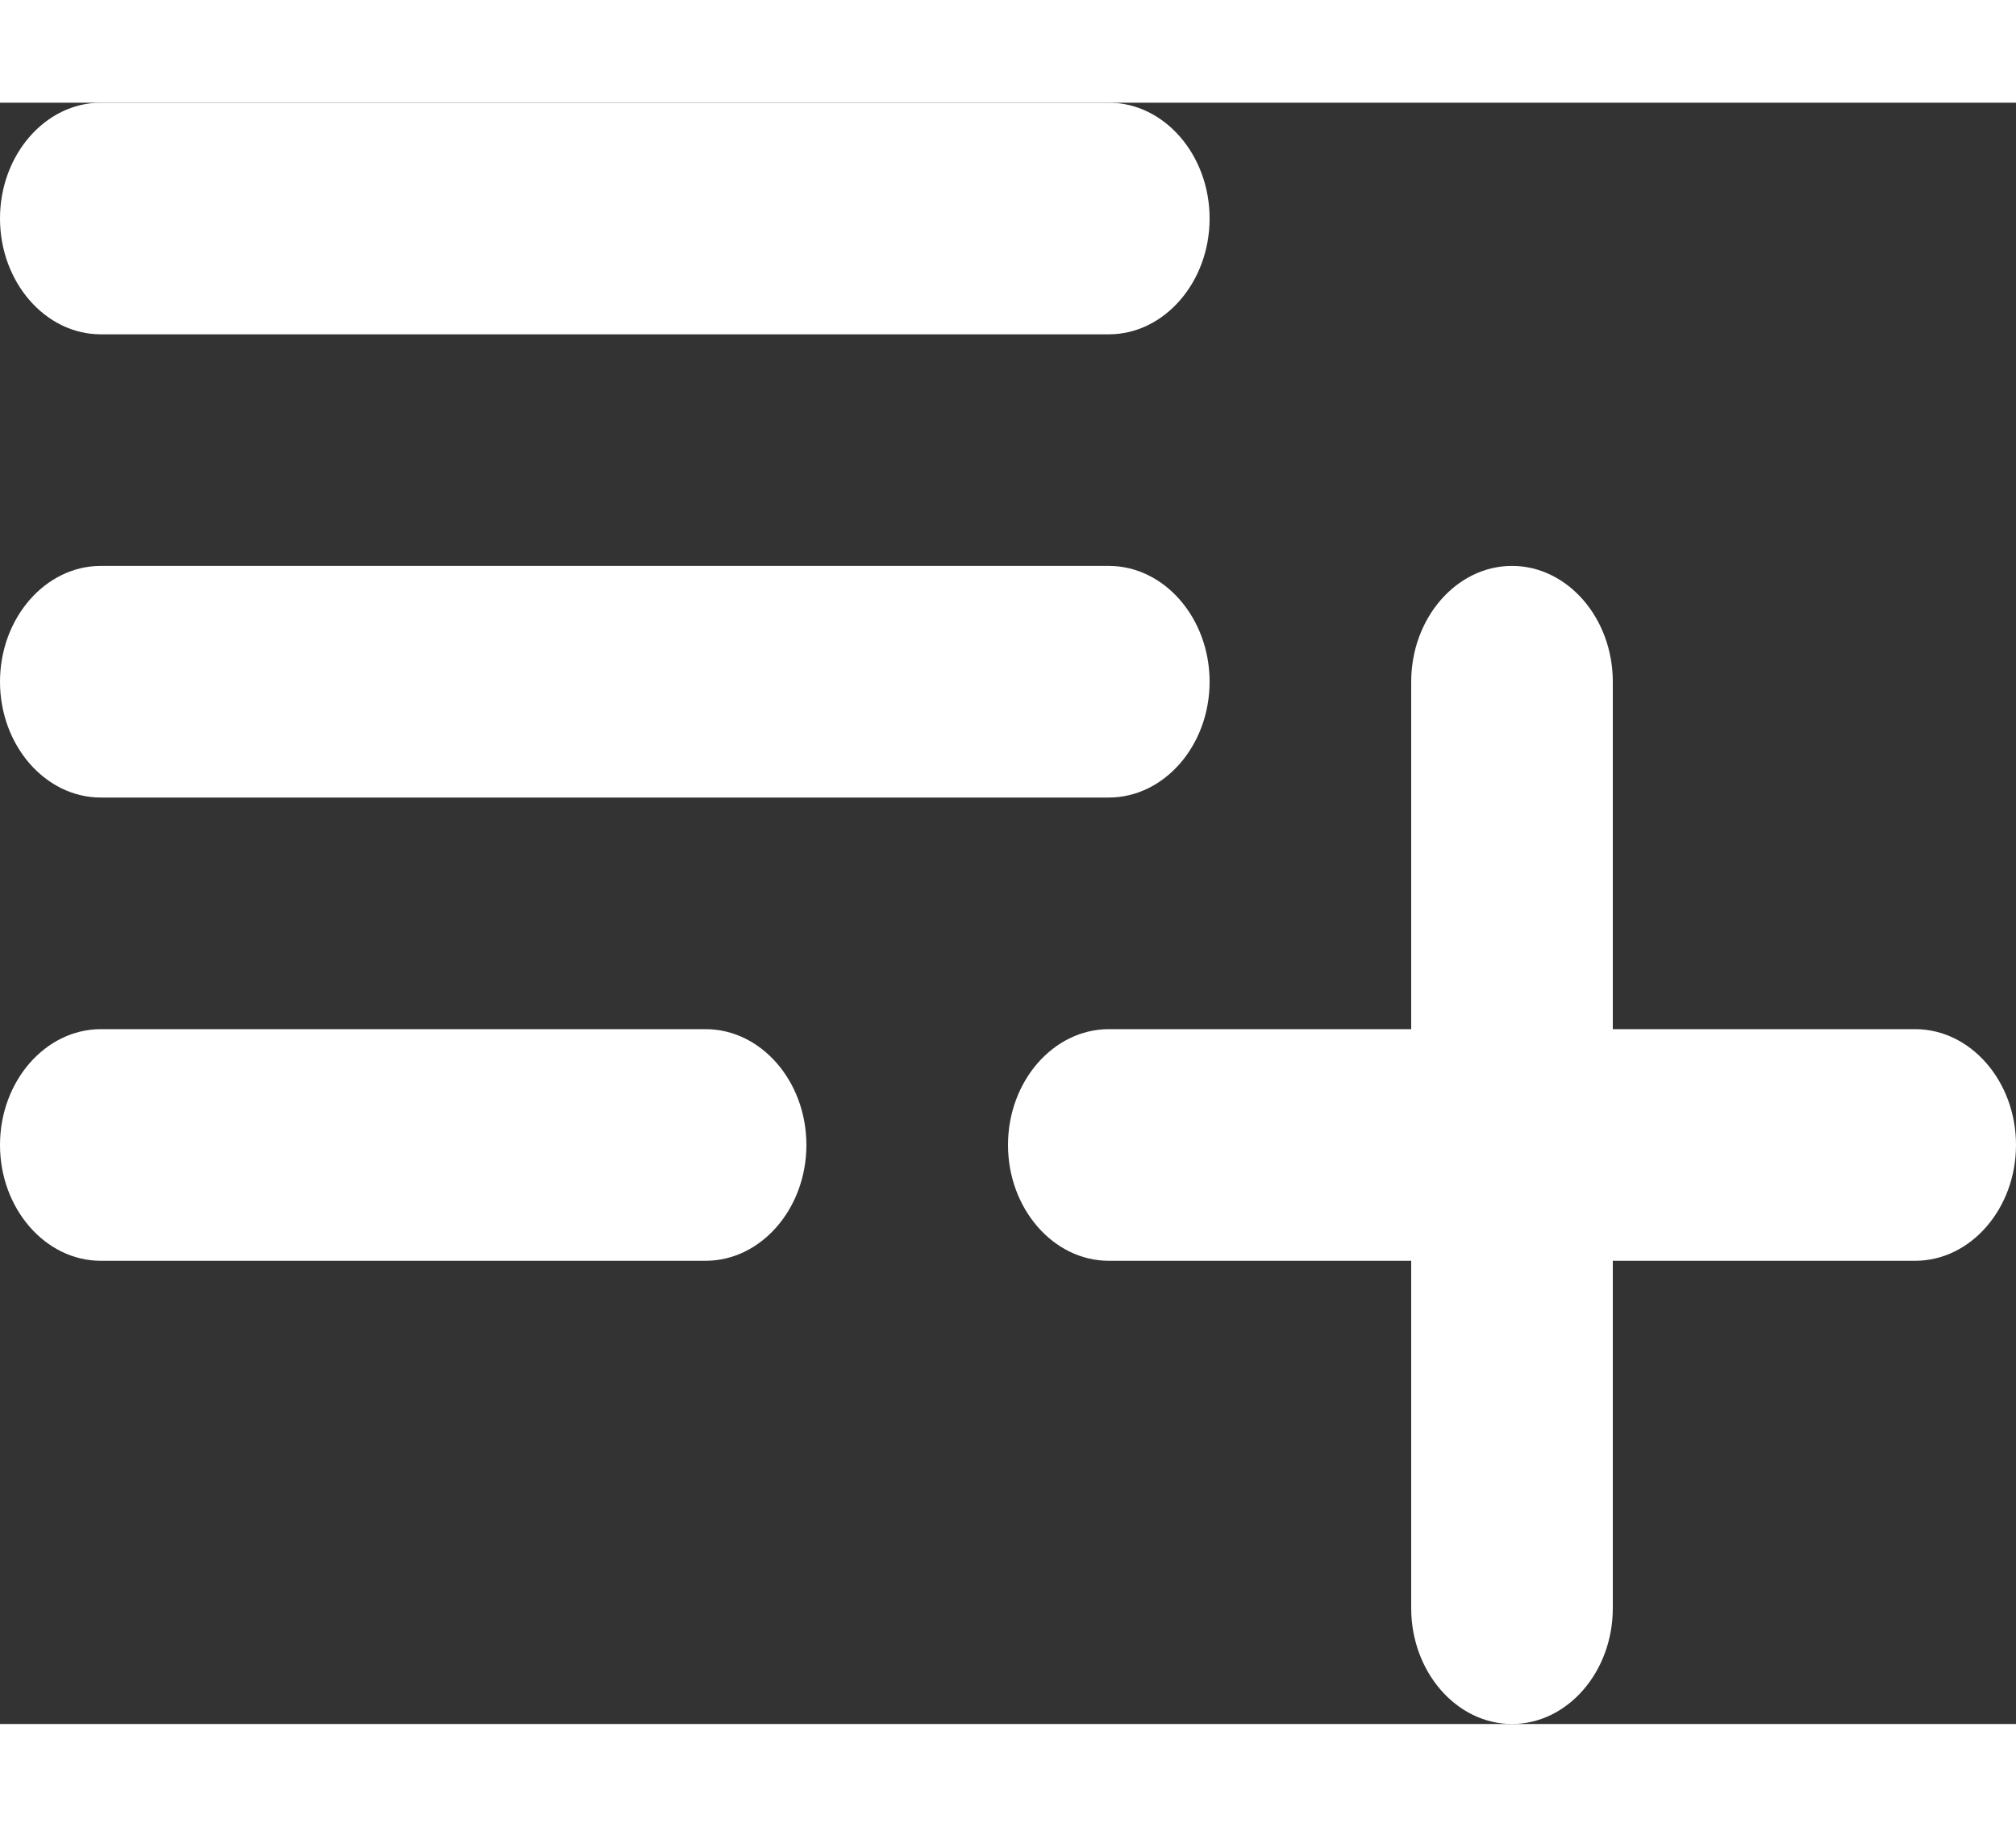 <svg width="32" height="29" viewBox="0 0 46 37" fill="none" xmlns="http://www.w3.org/2000/svg">
  <rect x="0" y="0" width="46" height="37" fill="#333333" stroke="none"/>
  <path d="M25.3 10.571H2.3C1.035 10.571 0 11.761 0 13.214C0 14.668 1.035 15.857 2.3 15.857H25.3C26.565 15.857 27.6 14.668 27.6 13.214C27.6 11.761 26.565 10.571 25.3 10.571ZM25.3 0H2.3C1.035 0 0 1.189 0 2.643C0 4.096 1.035 5.286 2.3 5.286H25.3C26.565 5.286 27.6 4.096 27.6 2.643C27.6 1.189 26.565 0 25.3 0ZM36.8 21.143V13.214C36.8 11.761 35.765 10.571 34.5 10.571C33.235 10.571 32.2 11.761 32.2 13.214V21.143H25.3C24.035 21.143 23 22.332 23 23.786C23 25.239 24.035 26.429 25.3 26.429H32.2V34.357C32.2 35.811 33.235 37 34.5 37C35.765 37 36.8 35.811 36.8 34.357V26.429H43.7C44.965 26.429 46 25.239 46 23.786C46 22.332 44.965 21.143 43.7 21.143H36.8ZM2.3 26.429H16.1C17.365 26.429 18.4 25.239 18.4 23.786C18.4 22.332 17.365 21.143 16.1 21.143H2.3C1.035 21.143 0 22.332 0 23.786C0 25.239 1.035 26.429 2.3 26.429Z" fill="white" />
</svg>
